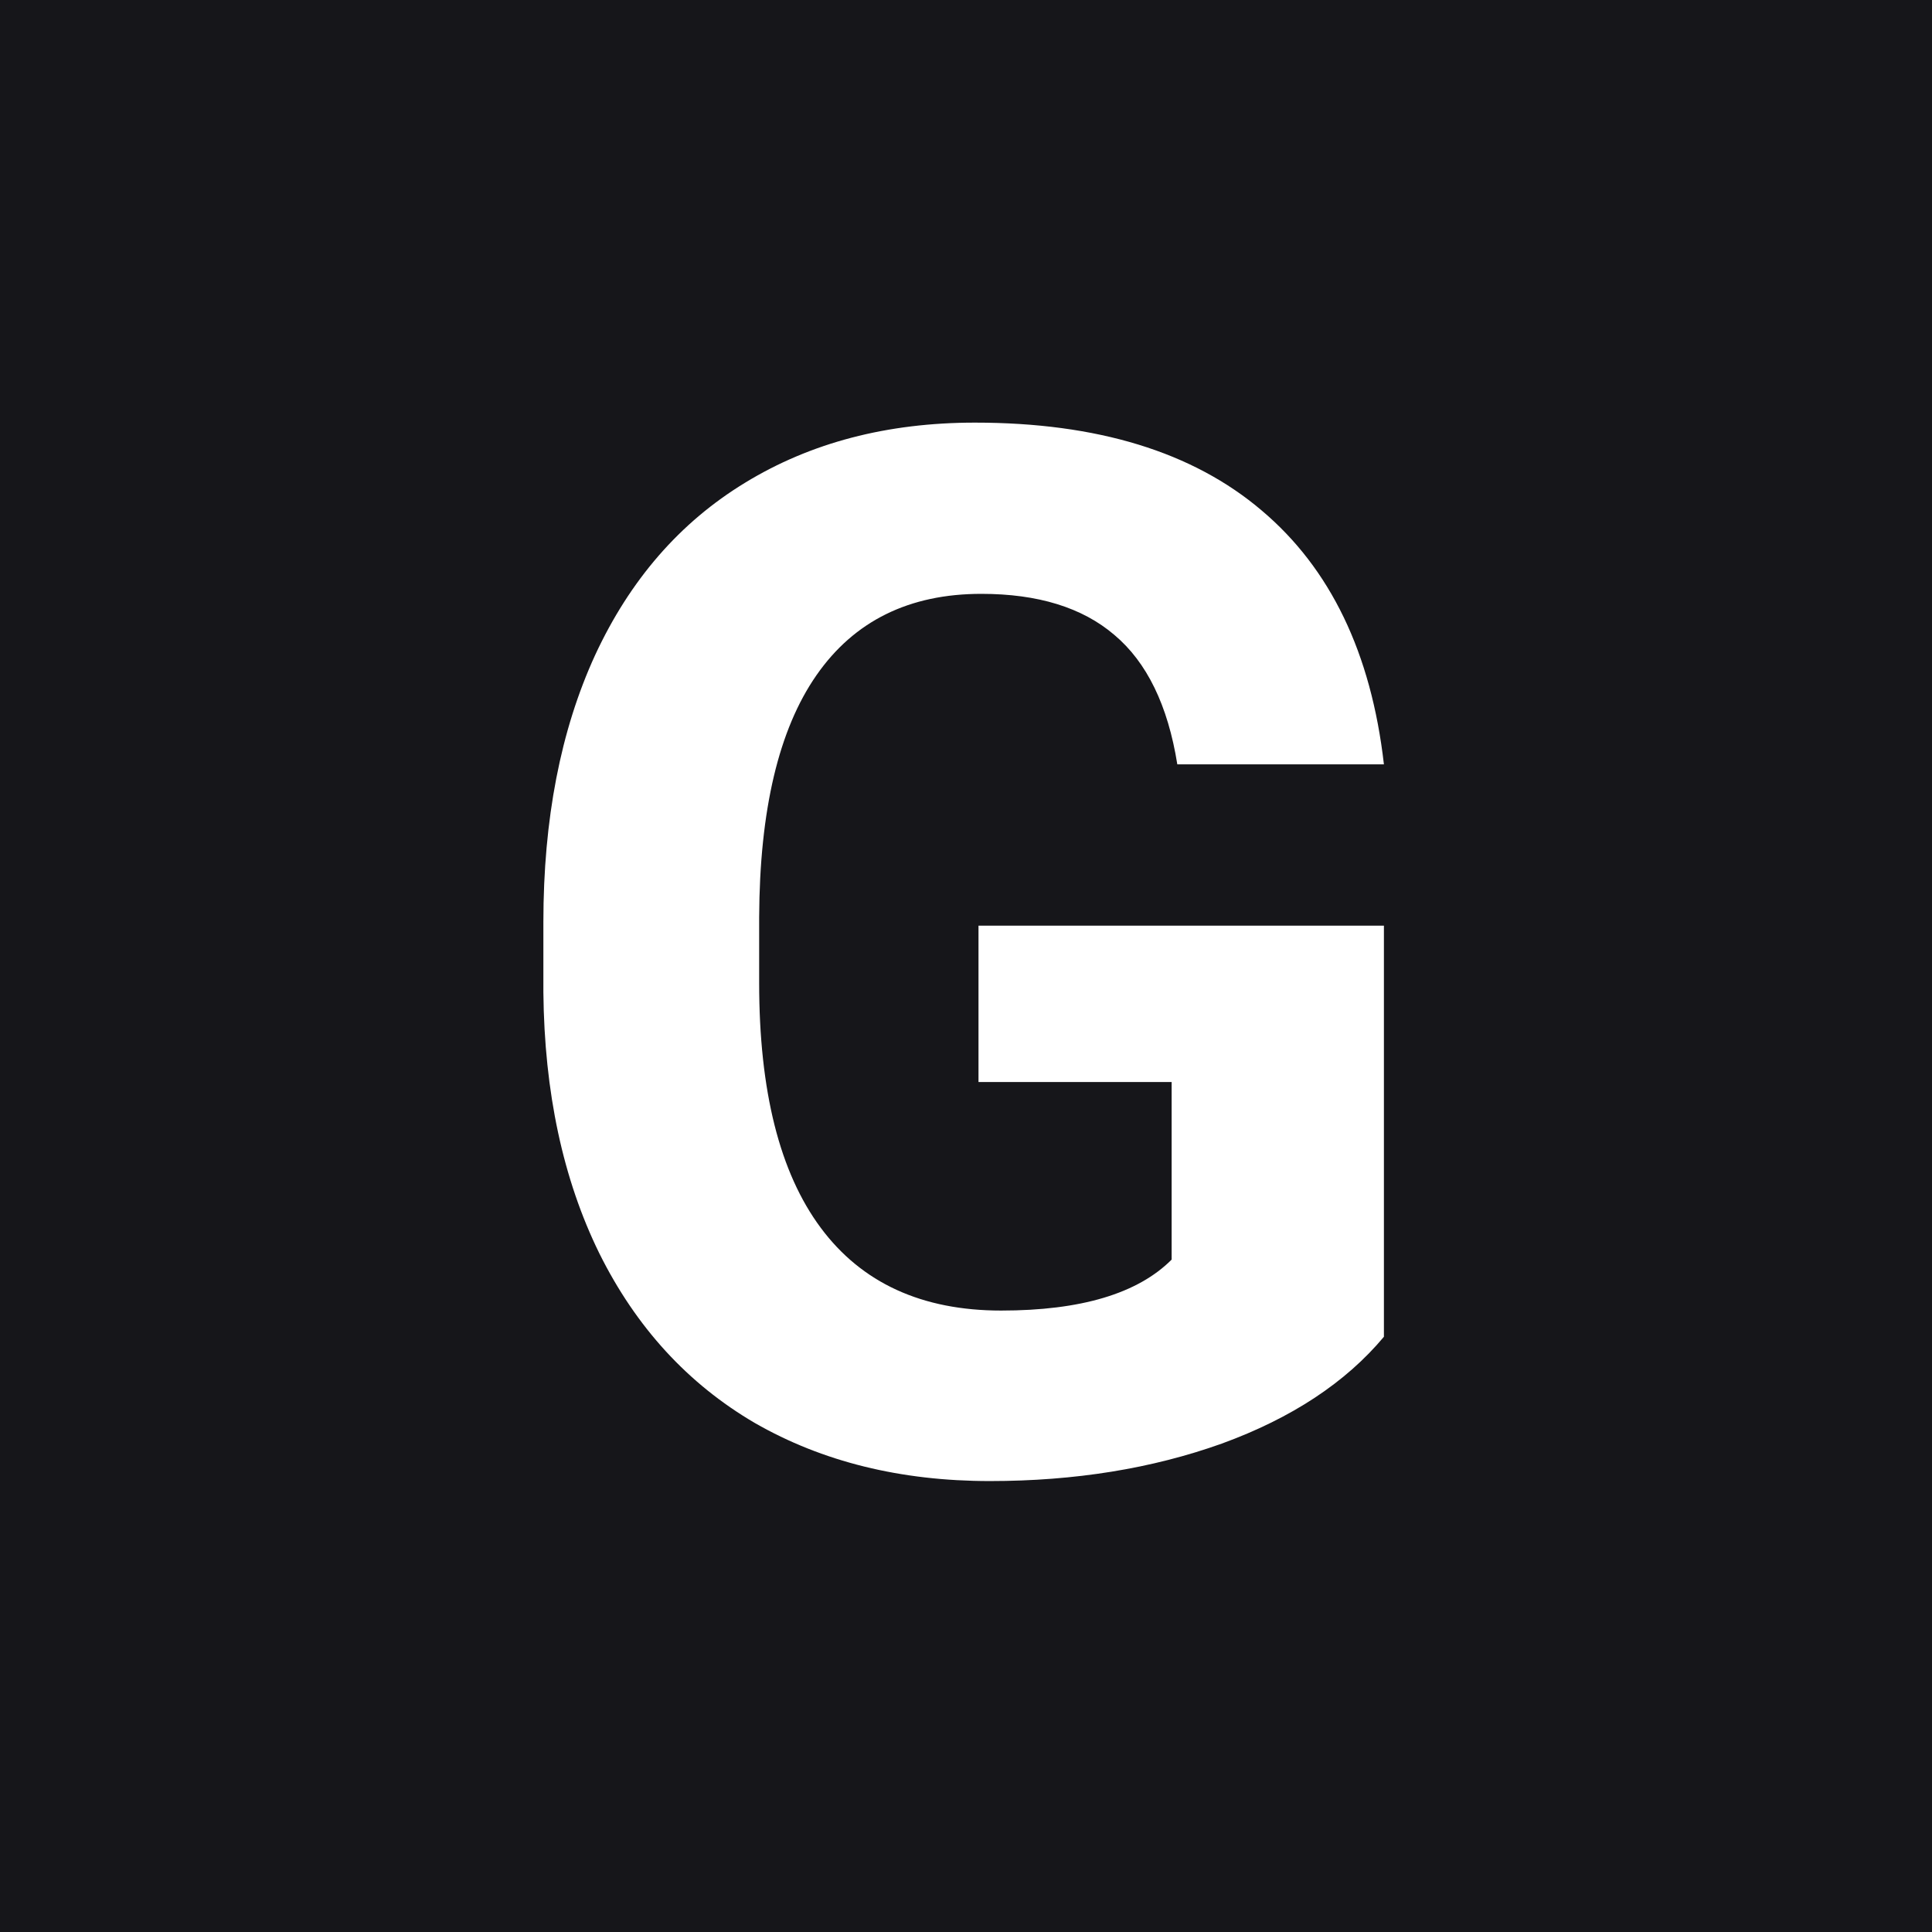 <svg width="32" height="32" viewBox="0 0 32 32" fill="none" xmlns="http://www.w3.org/2000/svg">
<rect width="32" height="32" fill="#16161A"/>
<path d="M22.922 22.141C22.289 22.898 21.395 23.488 20.238 23.91C19.082 24.324 17.801 24.531 16.395 24.531C14.918 24.531 13.621 24.211 12.504 23.57C11.395 22.922 10.535 21.984 9.926 20.758C9.324 19.531 9.016 18.09 9 16.434V15.273C9 13.57 9.285 12.098 9.855 10.855C10.434 9.605 11.262 8.652 12.34 7.996C13.426 7.332 14.695 7 16.148 7C18.172 7 19.754 7.484 20.895 8.453C22.035 9.414 22.711 10.816 22.922 12.66H19.5C19.344 11.684 18.996 10.969 18.457 10.516C17.926 10.062 17.191 9.836 16.254 9.836C15.059 9.836 14.148 10.285 13.523 11.184C12.898 12.082 12.582 13.418 12.574 15.191V16.281C12.574 18.07 12.914 19.422 13.594 20.336C14.273 21.25 15.27 21.707 16.582 21.707C17.902 21.707 18.844 21.426 19.406 20.863V17.922H16.207V15.332H22.922V22.141Z" fill="white"/>
</svg>
